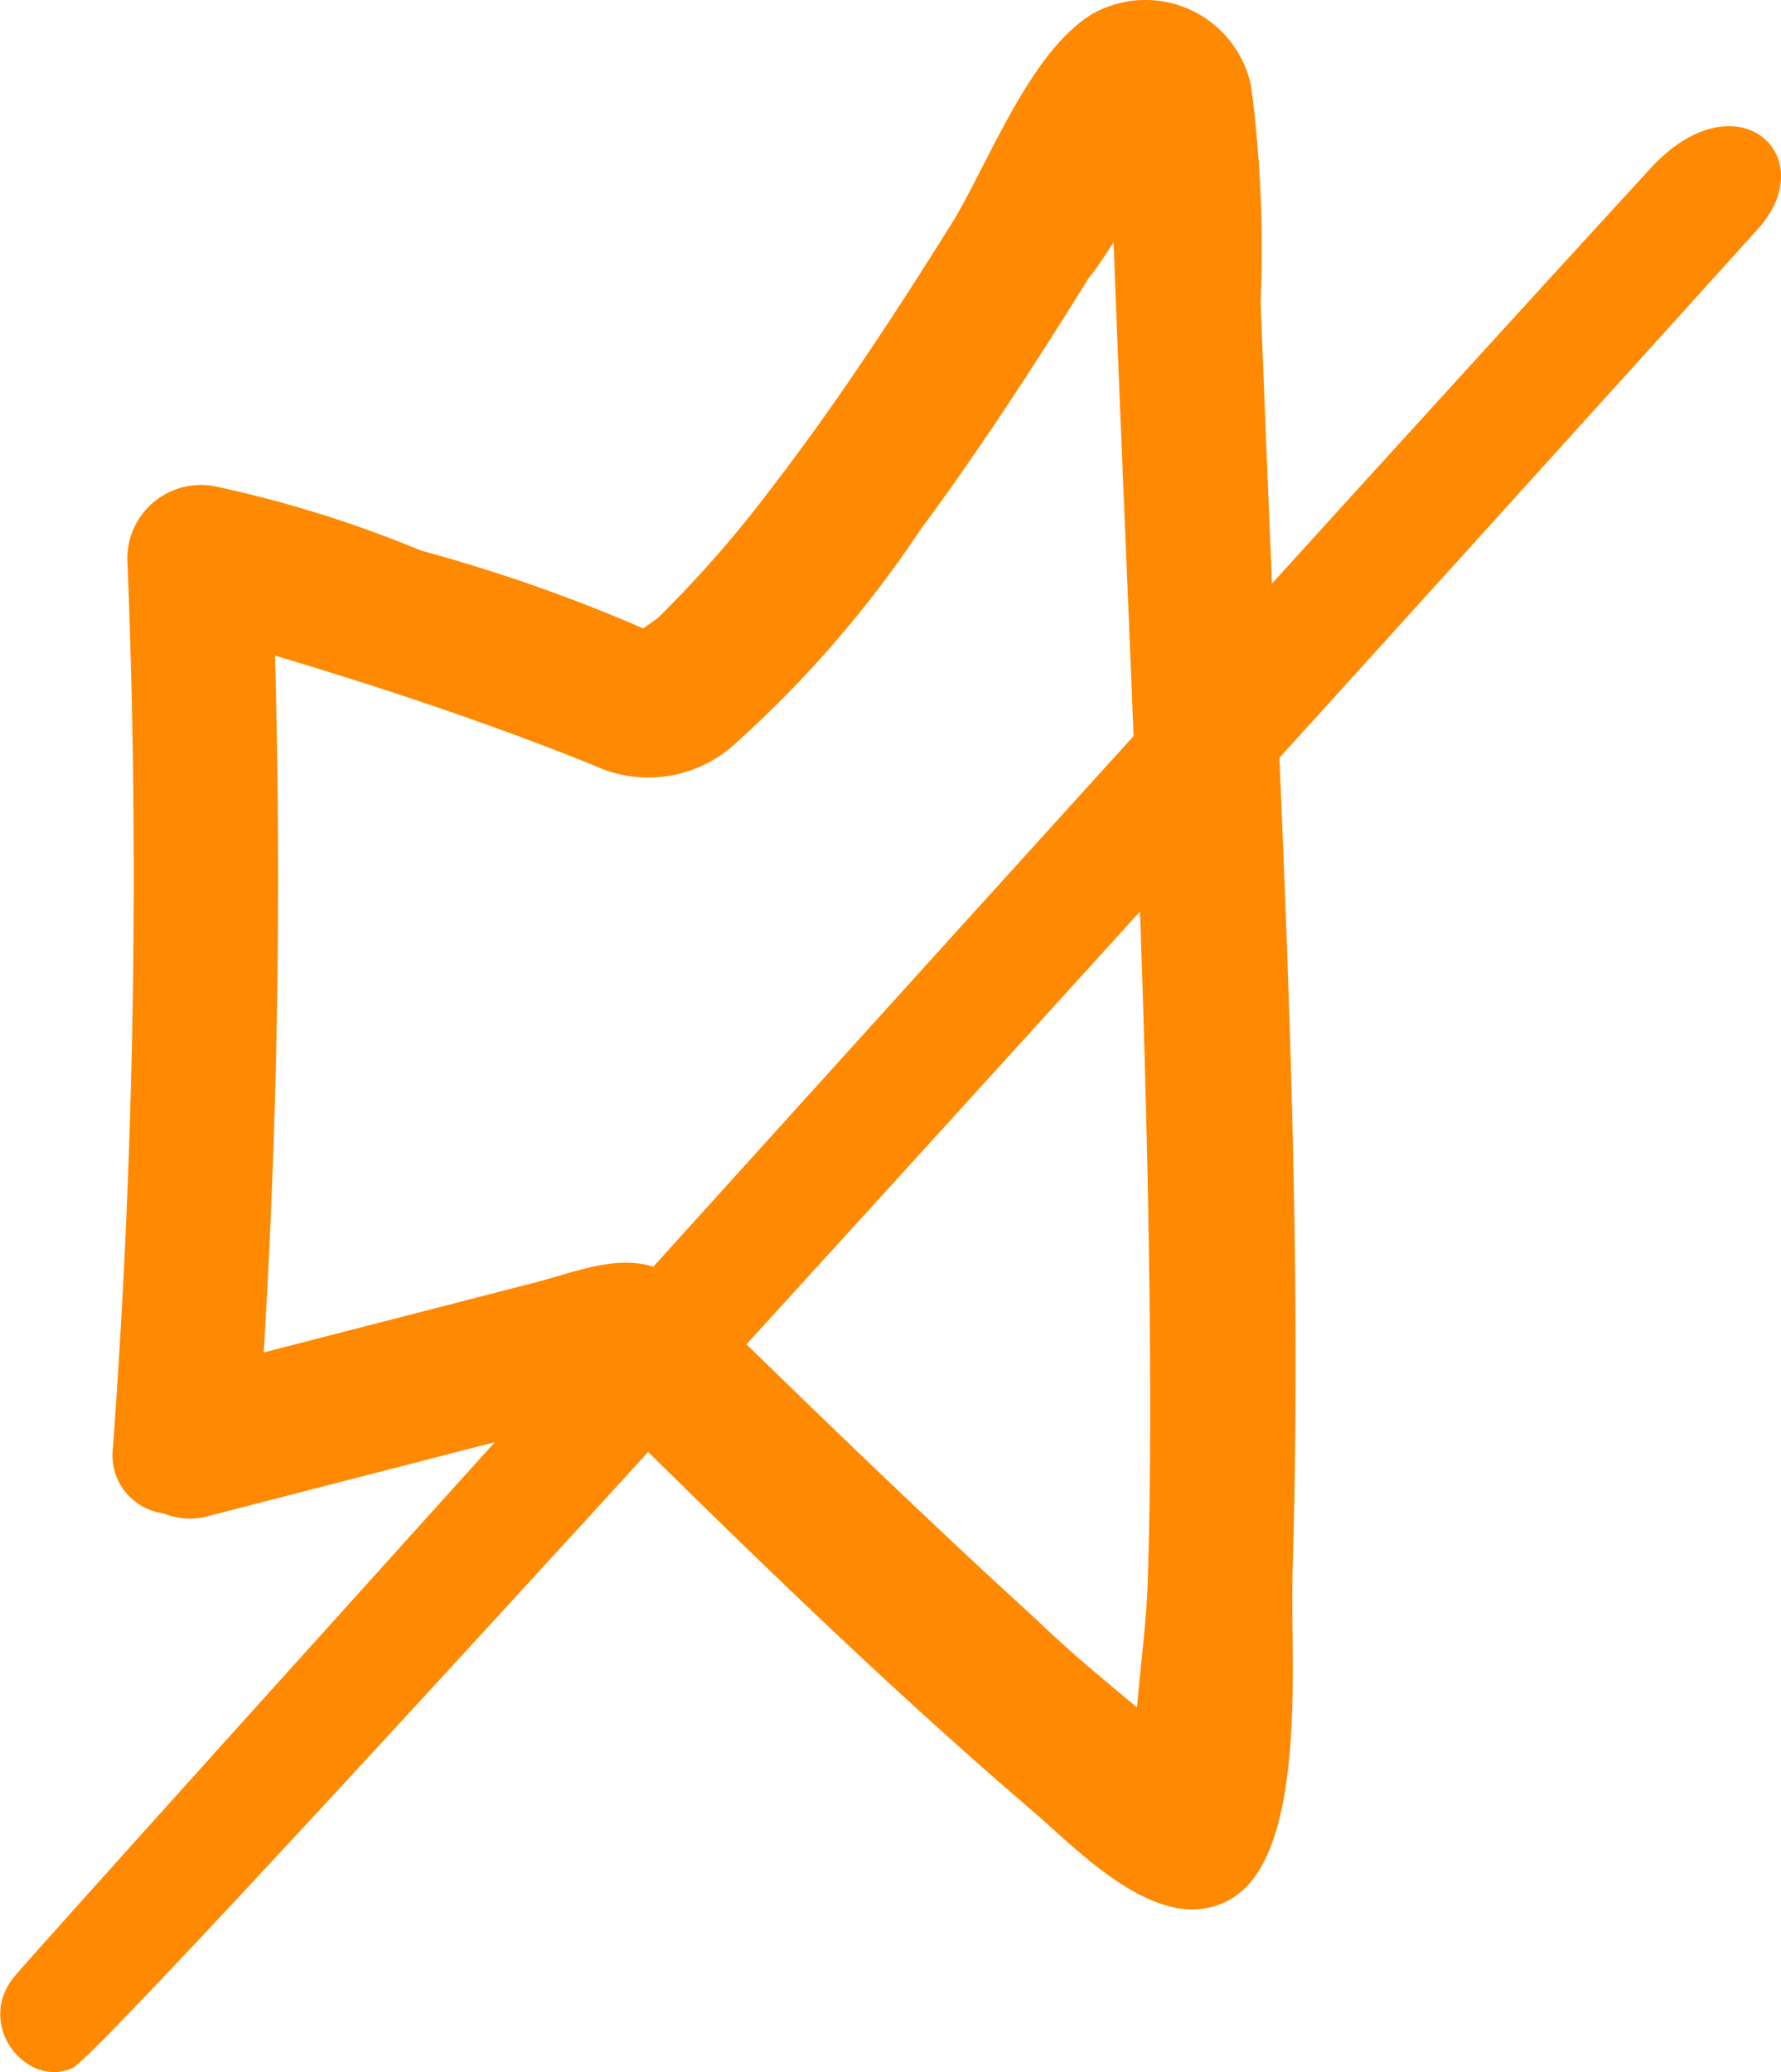 <svg xmlns="http://www.w3.org/2000/svg" width="18.667" height="21.709" viewBox="0 0 18.667 21.709">
    <path id="Pfad_82170" d="M30.193,12.094c.695-.767-.222-1.619-1.124-.637-4.41,4.8-16.7,18.413-17.14,18.932s.137,1.2.609.963S29.06,13.346,30.193,12.094" transform="translate(-11.77 -9.693)" fill="#ff8900"/>
    <path id="Pfad_82171" d="M25.315,26.243c.114-3.625-.082-7.263-.232-10.884q-.052-1.251-.1-2.506a13,13,0,0,0-.1-2.257,1.131,1.131,0,0,0-1.336-.88,1.179,1.179,0,0,0-.315.115c-.677.4-1.108,1.6-1.506,2.234-.589.939-1.2,1.872-1.876,2.749a12.139,12.139,0,0,1-1.167,1.335c-.028.027-.1.078-.172.127a17.065,17.065,0,0,0-2.324-.814,12.5,12.5,0,0,0-2.12-.665.773.773,0,0,0-.939.557.877.877,0,0,0-.024.176,82.5,82.5,0,0,1-.149,9.316.615.615,0,0,0,.525.7.752.752,0,0,0,.449.037l-.007,0,4.226-1.089c1.438,1.42,2.889,2.838,4.424,4.153.5.425,1.372,1.377,2.108.934.8-.477.613-2.547.637-3.335m-5.779-2.517a7.482,7.482,0,0,0-.623-.611c-.487-.372-1.006-.128-1.535.01l-2.846.733q.221-3.645.118-7.3c1.127.336,2.244.708,3.336,1.147a1.345,1.345,0,0,0,1.467-.206,11.8,11.8,0,0,0,1.954-2.248c.632-.855,1.211-1.744,1.77-2.646.1-.12.177-.249.263-.376.066,1.791.147,3.581.217,5.372.077,2.014.146,4.029.163,6.049.007.864.005,1.728-.022,2.592-.013.437-.075.889-.113,1.335-.35-.292-.7-.58-1.032-.9-1.059-.966-2.091-1.959-3.117-2.958" transform="translate(-11.77 -9.693)" fill="#ff8900"/>
</svg>
